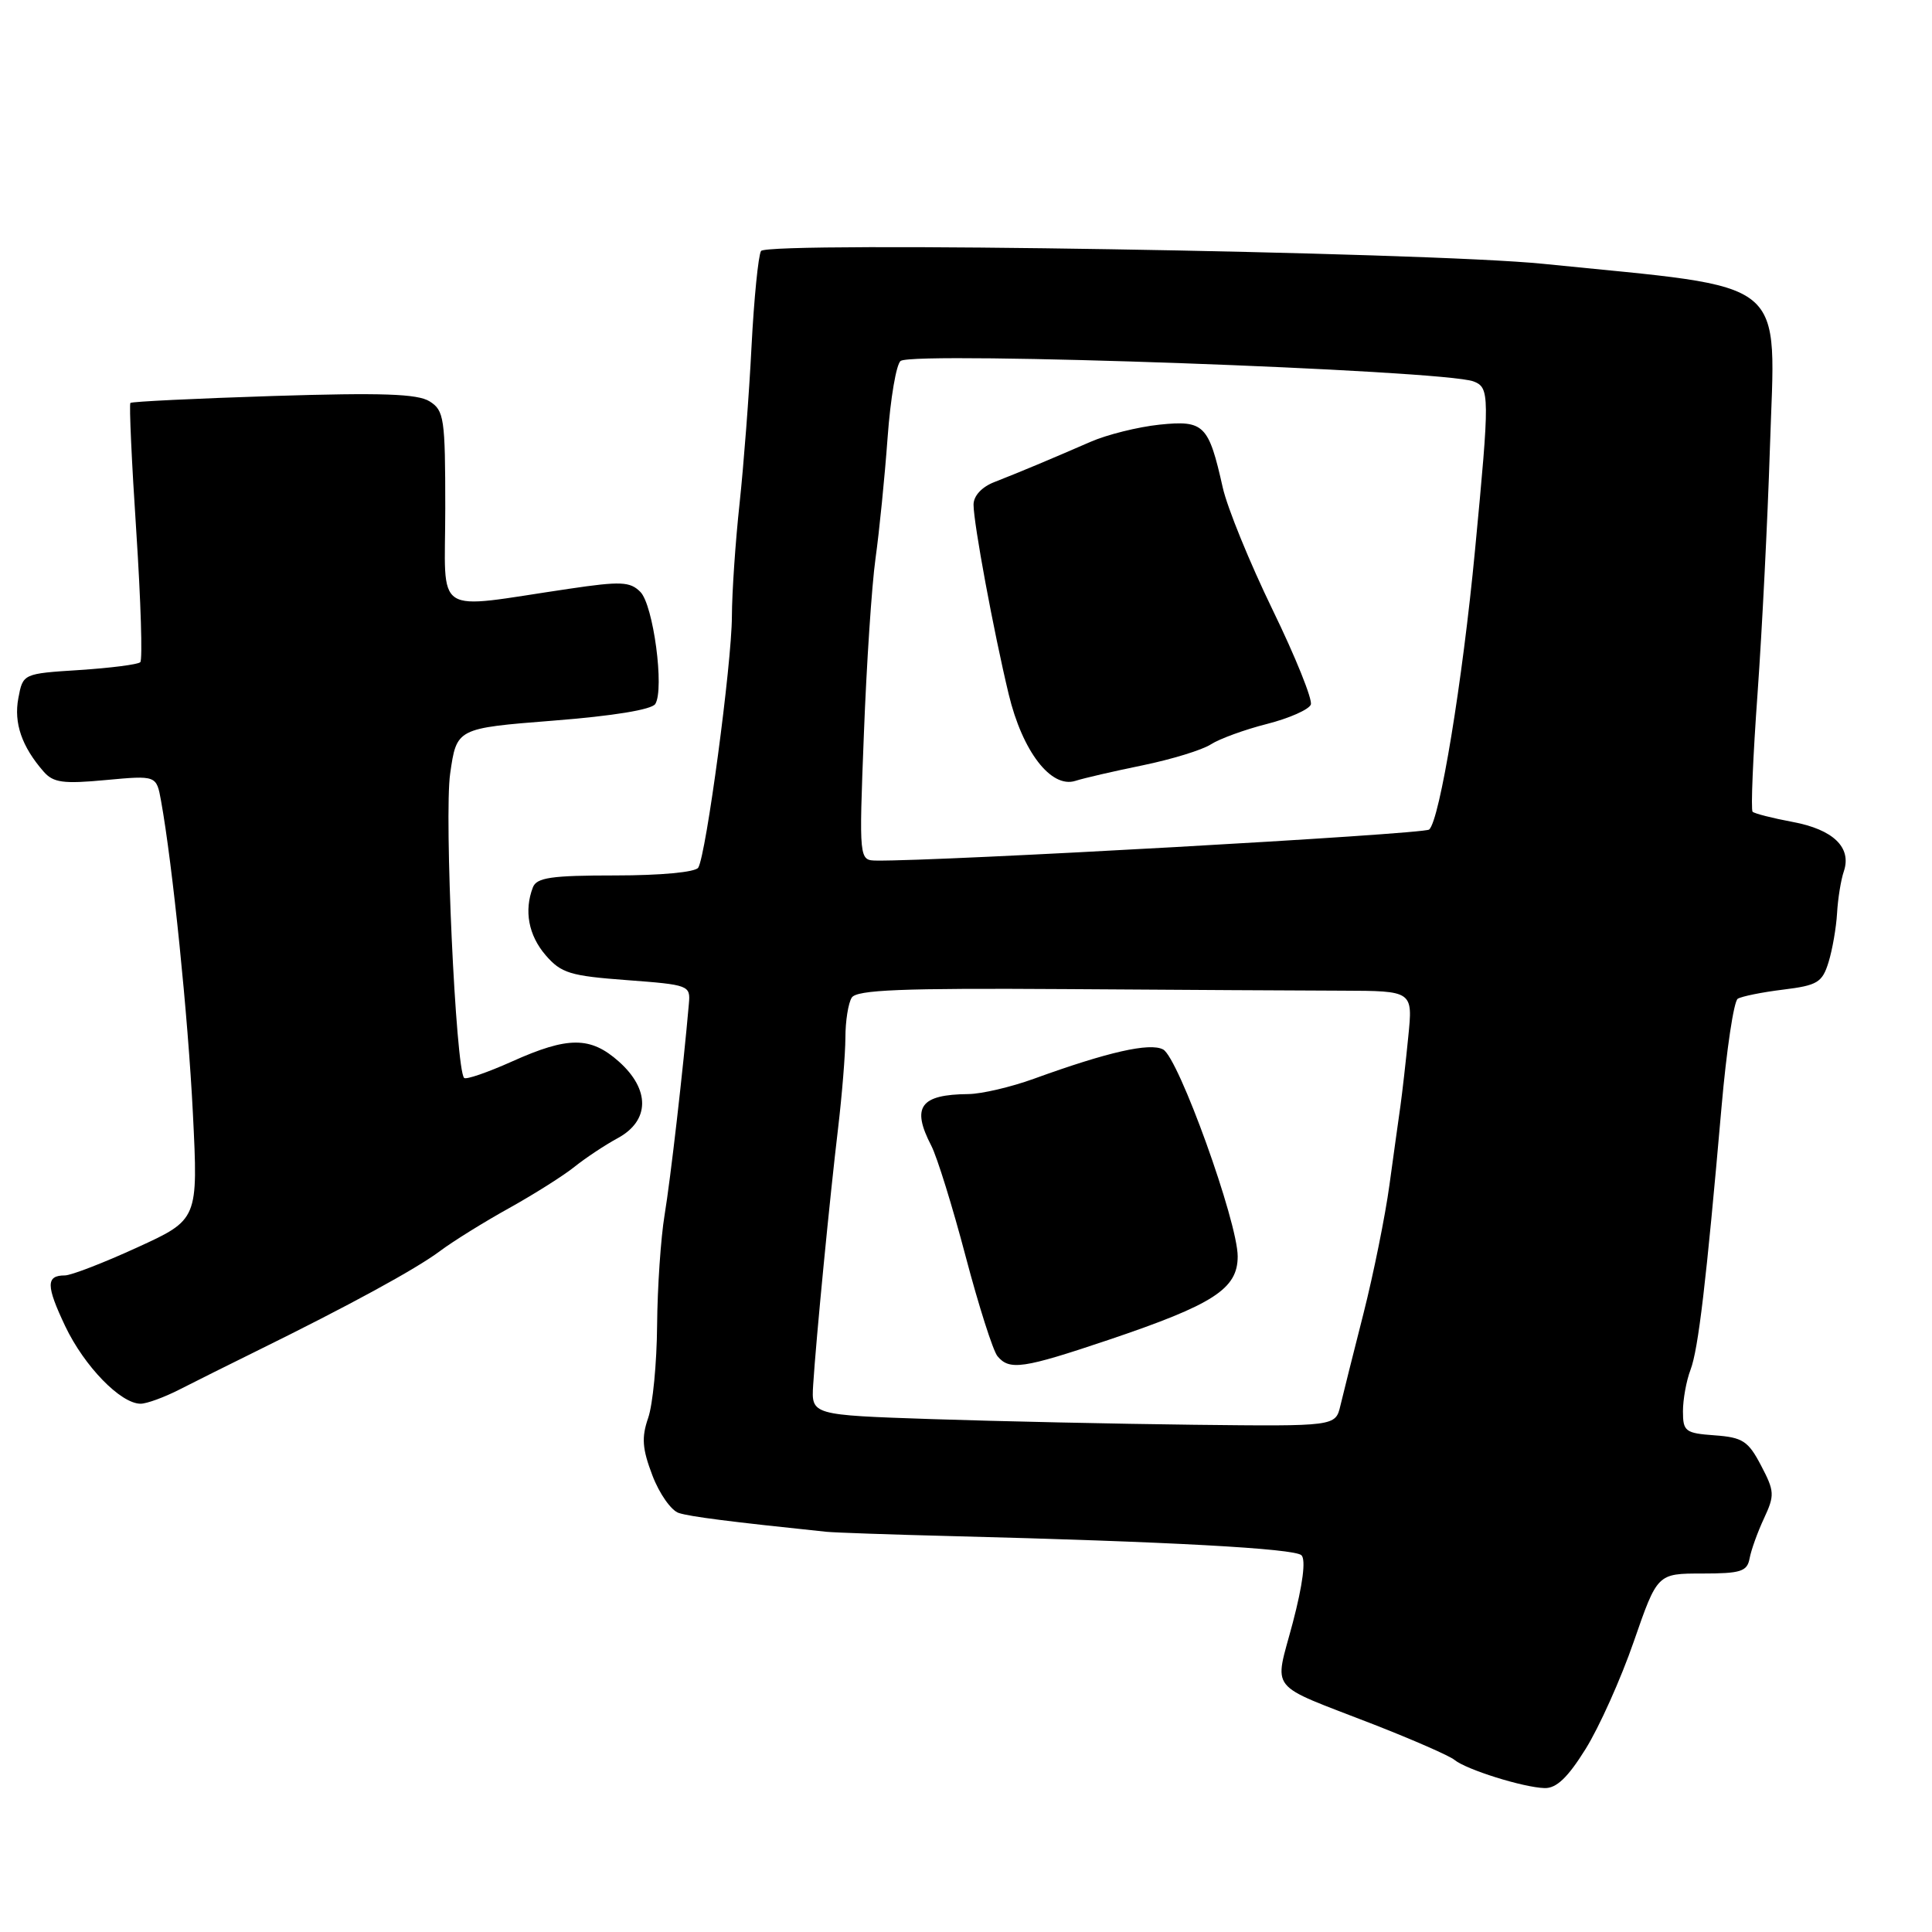 <?xml version="1.0" encoding="UTF-8" standalone="no"?>
<!DOCTYPE svg PUBLIC "-//W3C//DTD SVG 1.1//EN" "http://www.w3.org/Graphics/SVG/1.1/DTD/svg11.dtd" >
<svg xmlns="http://www.w3.org/2000/svg" xmlns:xlink="http://www.w3.org/1999/xlink" version="1.1" viewBox="0 0 256 256">
 <g >
 <path fill="currentColor"
d=" M 210.10 231.75 C 211.90 228.86 214.78 222.45 216.49 217.50 C 219.61 208.50 219.61 208.50 225.54 208.50 C 230.67 208.50 231.51 208.23 231.83 206.50 C 232.03 205.40 232.89 203.01 233.74 201.19 C 235.17 198.12 235.14 197.60 233.35 194.19 C 231.65 190.94 230.91 190.46 227.21 190.19 C 223.31 189.91 223.00 189.67 223.00 187.01 C 223.00 185.43 223.45 182.95 224.00 181.51 C 225.04 178.77 226.08 169.92 228.11 146.71 C 228.77 139.13 229.74 132.66 230.26 132.34 C 230.78 132.02 233.49 131.47 236.28 131.13 C 240.83 130.57 241.46 130.18 242.29 127.50 C 242.80 125.85 243.31 122.92 243.42 121.00 C 243.53 119.08 243.93 116.58 244.32 115.45 C 245.38 112.29 242.91 109.91 237.53 108.91 C 234.85 108.41 232.47 107.80 232.23 107.56 C 231.98 107.32 232.28 100.23 232.89 91.81 C 233.49 83.39 234.22 68.83 234.52 59.45 C 235.24 36.37 237.64 38.32 204.50 34.96 C 188.98 33.38 101.65 31.95 100.84 33.26 C 100.48 33.85 99.91 39.55 99.58 45.92 C 99.26 52.29 98.54 61.64 98.00 66.69 C 97.45 71.75 96.99 78.50 96.98 81.69 C 96.96 87.96 93.57 113.28 92.52 114.97 C 92.15 115.57 87.56 116.00 81.55 116.00 C 73.05 116.00 71.11 116.28 70.61 117.58 C 69.42 120.68 70.03 123.93 72.30 126.57 C 74.36 128.95 75.53 129.31 83.05 129.87 C 91.31 130.49 91.50 130.56 91.28 133.00 C 90.54 141.52 88.84 156.31 88.06 161.00 C 87.56 164.03 87.11 170.60 87.07 175.60 C 87.03 180.61 86.50 186.14 85.88 187.90 C 84.99 190.48 85.10 191.97 86.45 195.51 C 87.37 197.93 88.95 200.17 89.95 200.48 C 91.48 200.97 96.65 201.63 109.50 202.97 C 110.60 203.08 118.03 203.34 126.00 203.54 C 154.85 204.27 171.52 205.18 172.45 206.08 C 173.05 206.67 172.63 209.96 171.30 215.02 C 168.84 224.35 167.72 222.93 182.00 228.49 C 187.22 230.53 192.05 232.64 192.72 233.19 C 194.28 234.48 201.85 236.85 204.66 236.93 C 206.23 236.98 207.74 235.54 210.10 231.75 Z  M 23.80 184.11 C 25.84 183.07 30.42 180.78 34.00 179.02 C 46.27 172.98 55.08 168.18 58.29 165.78 C 60.05 164.46 64.20 161.89 67.50 160.06 C 70.80 158.22 74.68 155.77 76.12 154.61 C 77.57 153.45 80.15 151.73 81.87 150.80 C 86.11 148.49 86.16 144.37 82.01 140.67 C 78.25 137.32 75.28 137.31 67.85 140.65 C 64.61 142.10 61.75 143.09 61.50 142.83 C 60.39 141.72 58.84 108.09 59.65 102.50 C 60.51 96.50 60.51 96.50 73.29 95.49 C 81.24 94.87 86.36 94.03 86.83 93.28 C 88.06 91.29 86.57 80.15 84.85 78.43 C 83.49 77.06 82.26 77.00 75.39 78.02 C 57.07 80.71 59.00 81.96 59.00 67.37 C 59.00 55.40 58.85 54.39 56.92 53.18 C 55.32 52.18 50.59 52.02 36.22 52.47 C 25.98 52.80 17.46 53.21 17.28 53.39 C 17.10 53.56 17.45 61.24 18.06 70.44 C 18.66 79.65 18.90 87.43 18.59 87.74 C 18.29 88.05 14.66 88.51 10.54 88.78 C 3.04 89.26 3.04 89.26 2.43 92.52 C 1.81 95.81 2.89 98.93 5.78 102.24 C 7.06 103.71 8.37 103.89 14.01 103.36 C 20.73 102.74 20.73 102.74 21.34 106.12 C 22.86 114.51 24.92 134.71 25.56 147.55 C 26.26 161.60 26.26 161.60 18.17 165.30 C 13.72 167.34 9.41 169.00 8.60 169.00 C 6.08 169.00 6.09 170.34 8.64 175.72 C 11.17 181.04 15.99 186.00 18.63 186.00 C 19.44 186.00 21.77 185.15 23.80 184.11 Z  M 123.50 188.04 C 107.50 187.50 107.50 187.50 107.75 183.50 C 108.13 177.46 109.97 158.52 111.05 149.50 C 111.57 145.10 112.01 139.70 112.02 137.50 C 112.02 135.30 112.40 132.91 112.86 132.19 C 113.51 131.16 119.47 130.92 141.09 131.06 C 156.17 131.16 172.71 131.26 177.86 131.27 C 187.22 131.30 187.22 131.30 186.60 137.40 C 186.27 140.76 185.80 144.85 185.57 146.50 C 185.33 148.15 184.68 152.88 184.11 157.00 C 183.55 161.12 182.00 168.78 180.68 174.00 C 179.35 179.22 177.97 184.74 177.61 186.25 C 176.96 189.00 176.96 189.00 158.23 188.79 C 147.93 188.67 132.30 188.33 123.50 188.04 Z  M 146.86 177.55 C 160.80 172.85 164.00 170.79 164.00 166.48 C 164.00 161.89 156.17 140.16 154.12 139.06 C 152.36 138.12 146.79 139.39 137.00 142.94 C 133.97 144.04 130.07 144.95 128.33 144.97 C 121.92 145.03 120.74 146.67 123.40 151.81 C 124.17 153.30 126.22 159.90 127.95 166.47 C 129.68 173.03 131.58 178.99 132.17 179.70 C 133.76 181.62 135.56 181.35 146.86 177.55 Z  M 114.47 97.25 C 114.82 88.04 115.51 77.58 116.01 74.00 C 116.51 70.42 117.23 63.23 117.61 58.00 C 117.99 52.77 118.77 48.19 119.35 47.82 C 121.35 46.52 191.31 49.03 195.25 50.54 C 197.40 51.37 197.41 52.31 195.45 72.87 C 193.79 90.35 190.77 108.70 189.37 109.92 C 188.66 110.54 124.42 114.14 116.16 114.03 C 113.82 114.00 113.82 114.00 114.47 97.25 Z  M 151.45 101.40 C 155.27 100.61 159.32 99.37 160.45 98.63 C 161.58 97.90 164.91 96.68 167.87 95.93 C 170.82 95.18 173.44 94.02 173.69 93.36 C 173.94 92.70 171.67 87.06 168.63 80.81 C 165.60 74.57 162.62 67.28 162.02 64.60 C 160.15 56.27 159.55 55.66 153.63 56.27 C 150.79 56.57 146.68 57.59 144.49 58.55 C 139.28 60.82 135.15 62.55 131.75 63.88 C 130.08 64.53 129.00 65.71 129.00 66.87 C 129.00 69.33 131.65 83.63 133.66 92.00 C 135.48 99.57 139.27 104.49 142.49 103.47 C 143.60 103.11 147.63 102.18 151.45 101.40 Z "/>
</g>
</svg>